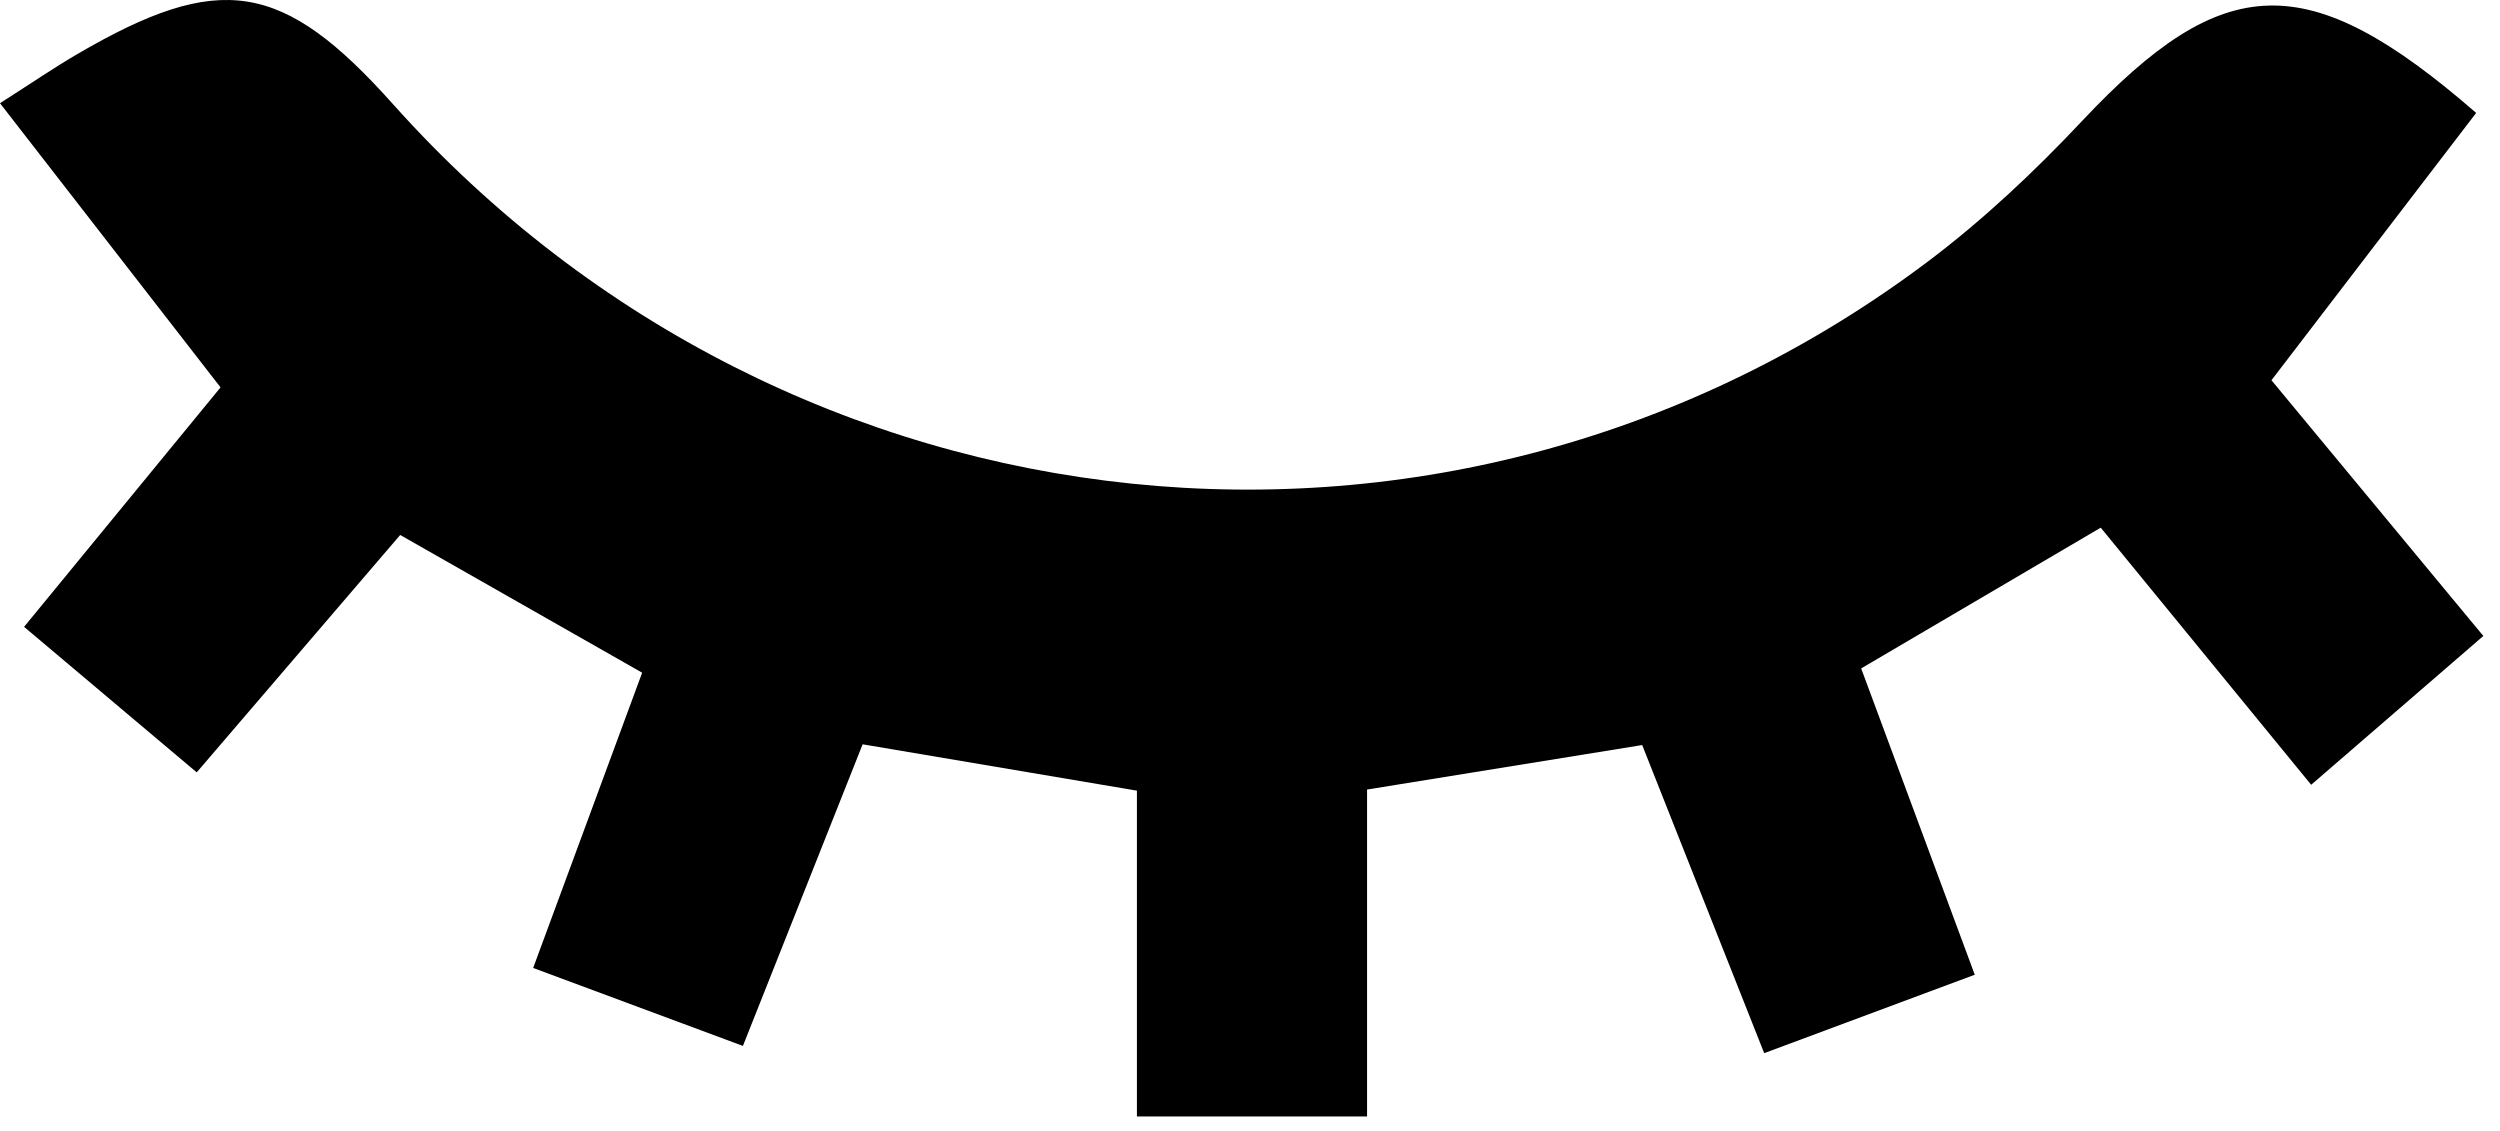 <?xml version="1.0" encoding="UTF-8"?>
<svg width="137px" height="62px" viewBox="0 0 137 62" version="1.1" xmlns="http://www.w3.org/2000/svg" xmlns:xlink="http://www.w3.org/1999/xlink">
    <!-- Generator: Sketch 42 (36781) - http://www.bohemiancoding.com/sketch -->
    <title>Fill 1</title>
    <desc>Created with Sketch.</desc>
    <defs></defs>
    <g stroke="none" stroke-width="1">
        <path d="M12.086,21.229 C7.905,15.842 4.044,10.868 0,5.656 C1.733,4.55 2.948,3.717 4.216,2.976 C12.055,-1.605 15.493,-1.054 21.544,5.716 C43.346,30.111 79.647,33.879 105.628,14.347 C108.673,12.057 111.494,9.399 114.108,6.619 C121.834,-1.596 126.434,-1.858 135.694,6.188 C132.023,10.982 128.322,15.815 124.476,20.837 C128.2,25.331 132.008,29.927 136.087,34.851 C132.963,37.551 129.976,40.133 126.652,43.006 C122.732,38.216 118.981,33.633 115.12,28.916 C110.653,31.541 106.411,34.033 101.992,36.629 C104.044,42.164 106.056,47.589 108.217,53.415 C104.299,54.874 100.635,56.239 96.678,57.713 C94.388,51.932 92.257,46.548 89.992,40.829 C85.023,41.632 80.171,42.417 74.915,43.267 L74.915,61.184 L62.303,61.184 L62.303,43.328 C57.084,42.446 52.384,41.652 47.272,40.788 C45.108,46.24 42.986,51.588 40.712,57.317 C36.879,55.892 33.347,54.58 29.217,53.044 C31.218,47.624 33.139,42.418 35.19,36.864 C30.858,34.399 26.606,31.978 21.93,29.317 C18.242,33.62 14.599,37.871 10.78,42.326 C7.586,39.633 4.68,37.184 1.32,34.351 C4.956,29.919 8.492,25.61 12.086,21.229" ></path>
    </g>
</svg>
